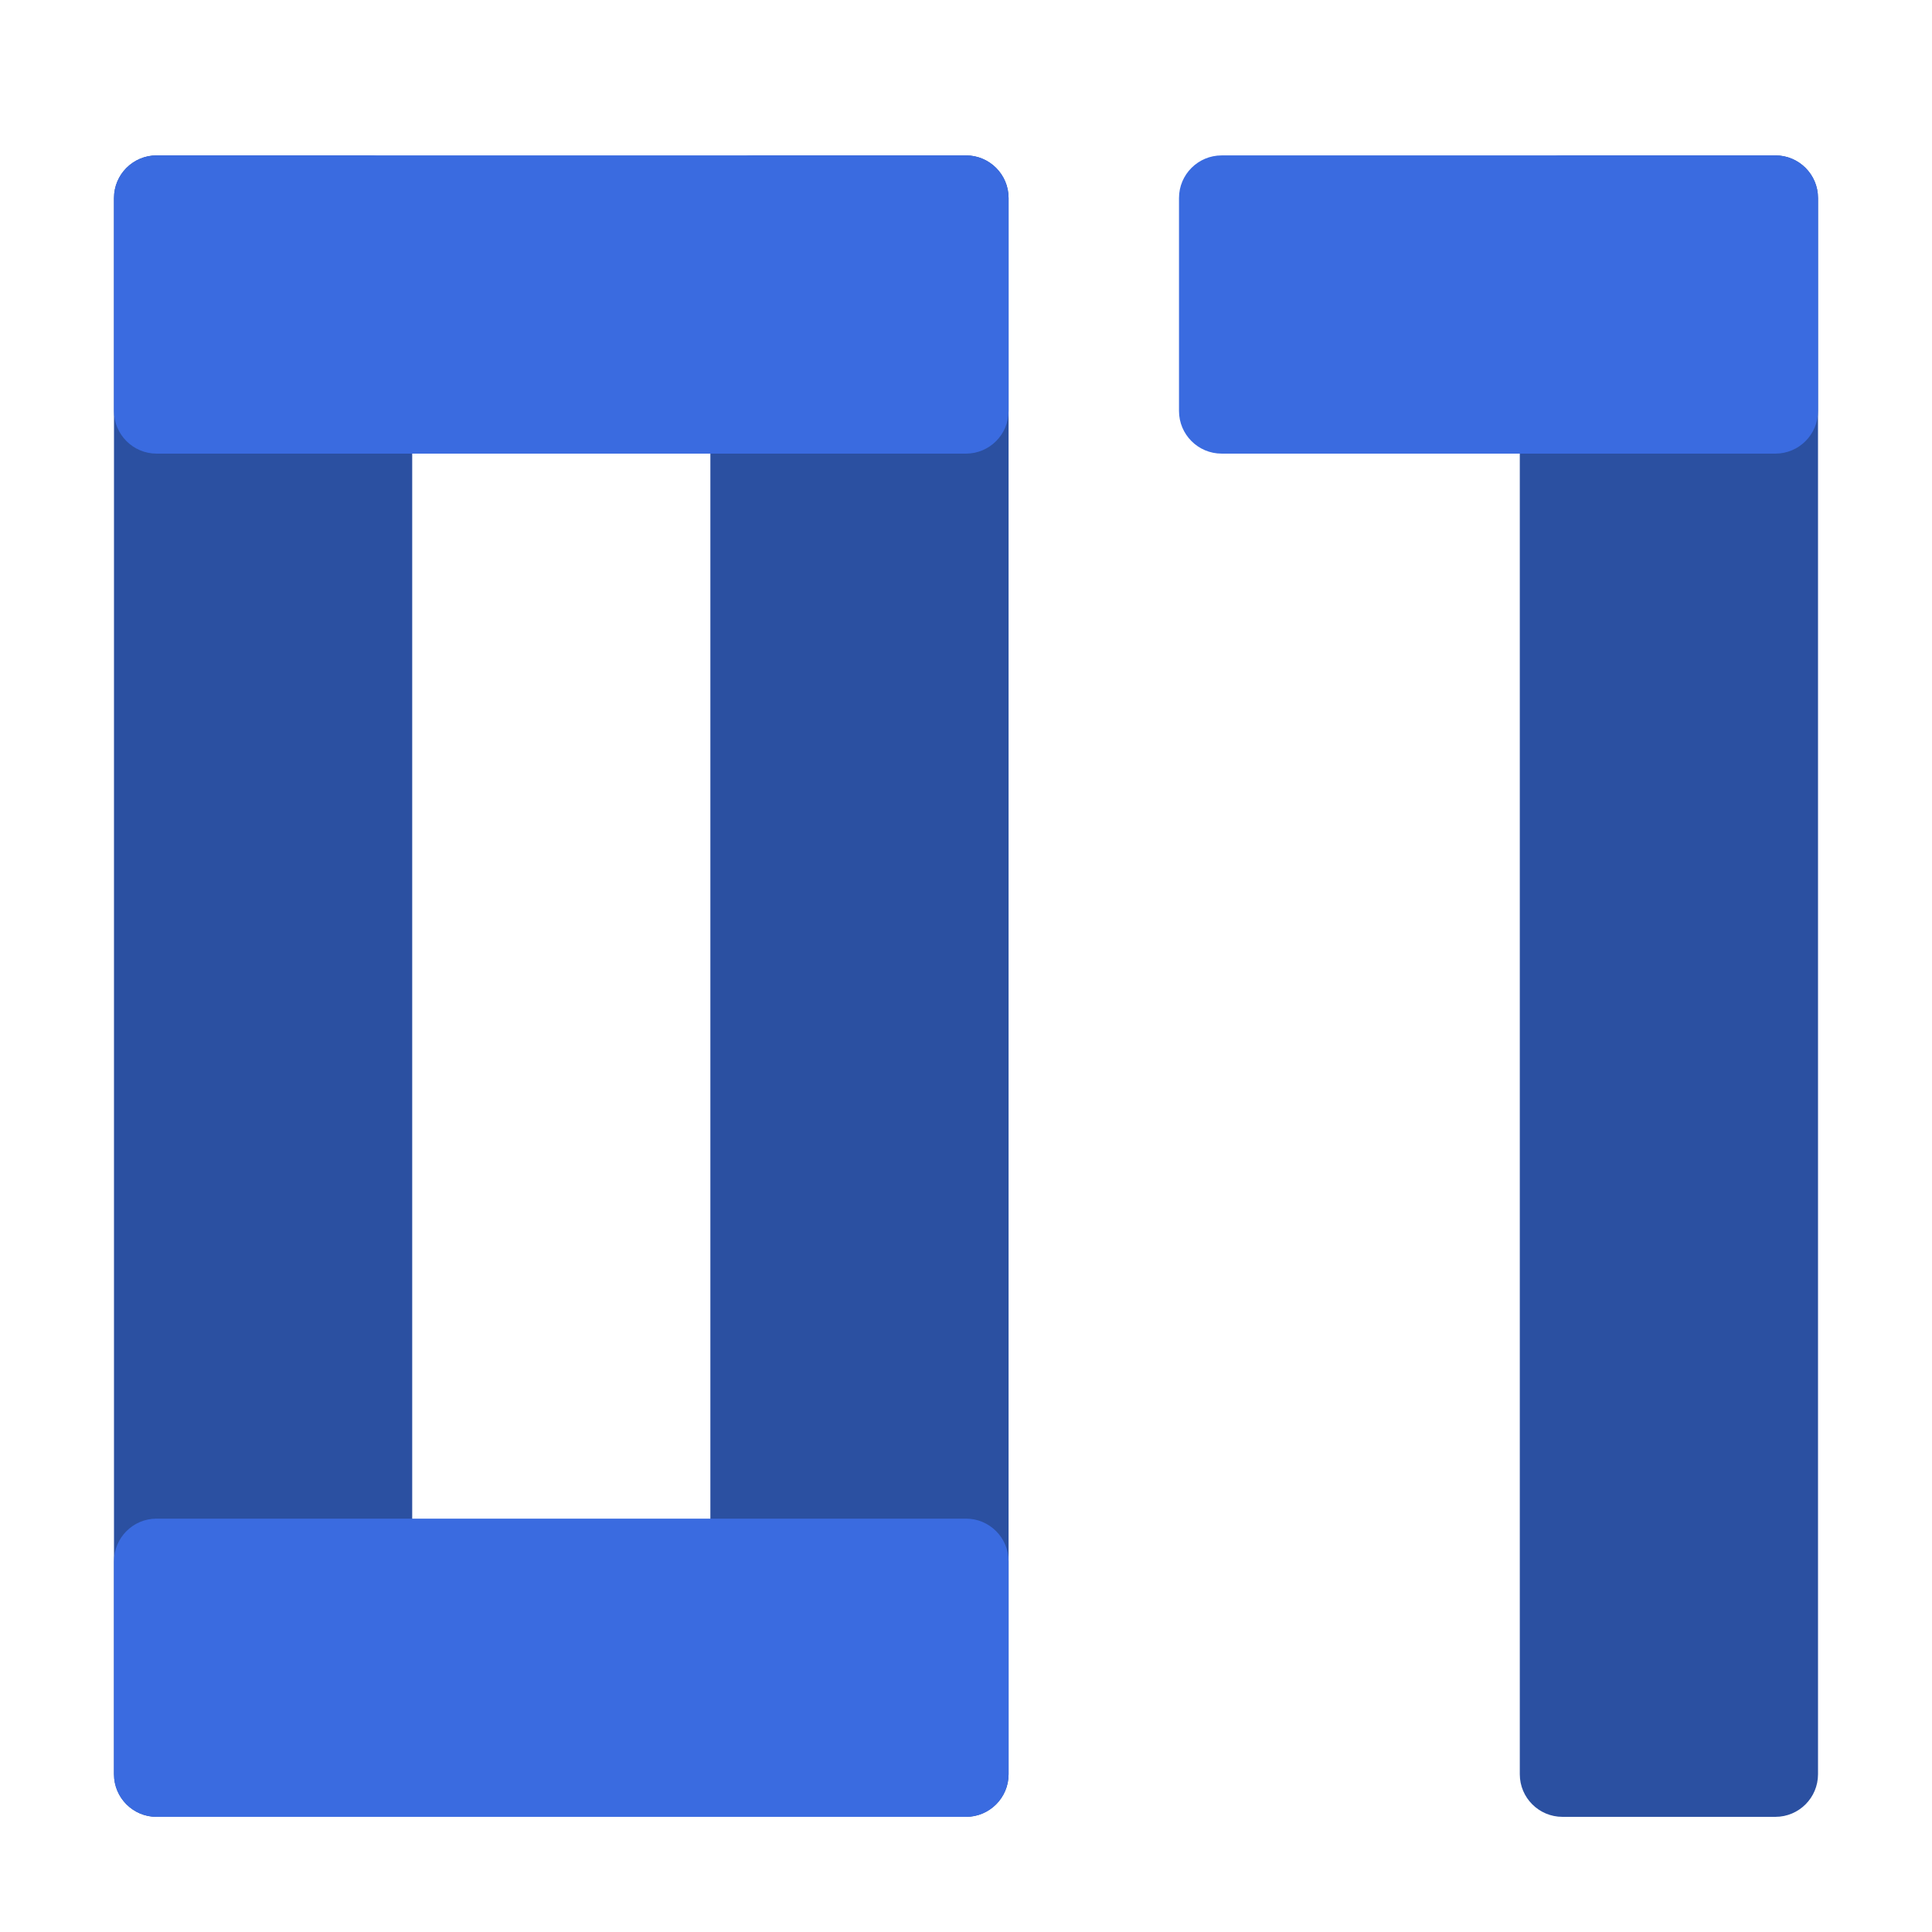 <svg clip-rule="evenodd" fill-rule="evenodd" stroke-linejoin="round" stroke-miterlimit="2" viewBox="0 0 48 48" xmlns="http://www.w3.org/2000/svg">
 <path d="m44.11 45.139c.584 0 1.058-.474 1.058-1.058v-39.162c0-.584-.474-1.058-1.058-1.058h-5.292c-.584 0-1.059.474-1.059 1.058v39.162c0 .584.475 1.058 1.059 1.058zm-20.11 0c.584 0 1.058-.474 1.058-1.058v-39.162c0-.584-.474-1.058-1.058-1.058h-5.292c-.584 0-1.059.474-1.059 1.058v39.162c0 .584.475 1.058 1.059 1.058zm-14.818 0c.584 0 1.059-.474 1.059-1.058v-39.162c0-.584-.475-1.058-1.059-1.058h-5.292c-.584 0-1.058.474-1.058 1.058v39.162c0 .584.474 1.058 1.058 1.058z" fill="#2b50a1"/>
 <path d="m25.058 38.789c0-.584-.474-1.059-1.058-1.059h-20.11c-.584 0-1.058.475-1.058 1.059v5.292c0 .584.474 1.058 1.058 1.058h20.11c.584 0 1.058-.474 1.058-1.058zm0-33.87c0-.584-.474-1.058-1.058-1.058h-20.11c-.584 0-1.058.474-1.058 1.058v5.292c0 .584.474 1.059 1.058 1.059h20.11c.584 0 1.058-.475 1.058-1.059zm20.11 0c0-.584-.474-1.058-1.058-1.058h-13.759c-.585 0-1.059.474-1.059 1.058v5.292c0 .584.474 1.059 1.059 1.059h13.759c.584 0 1.058-.475 1.058-1.059z" fill="#3a6be0"/>
</svg>
